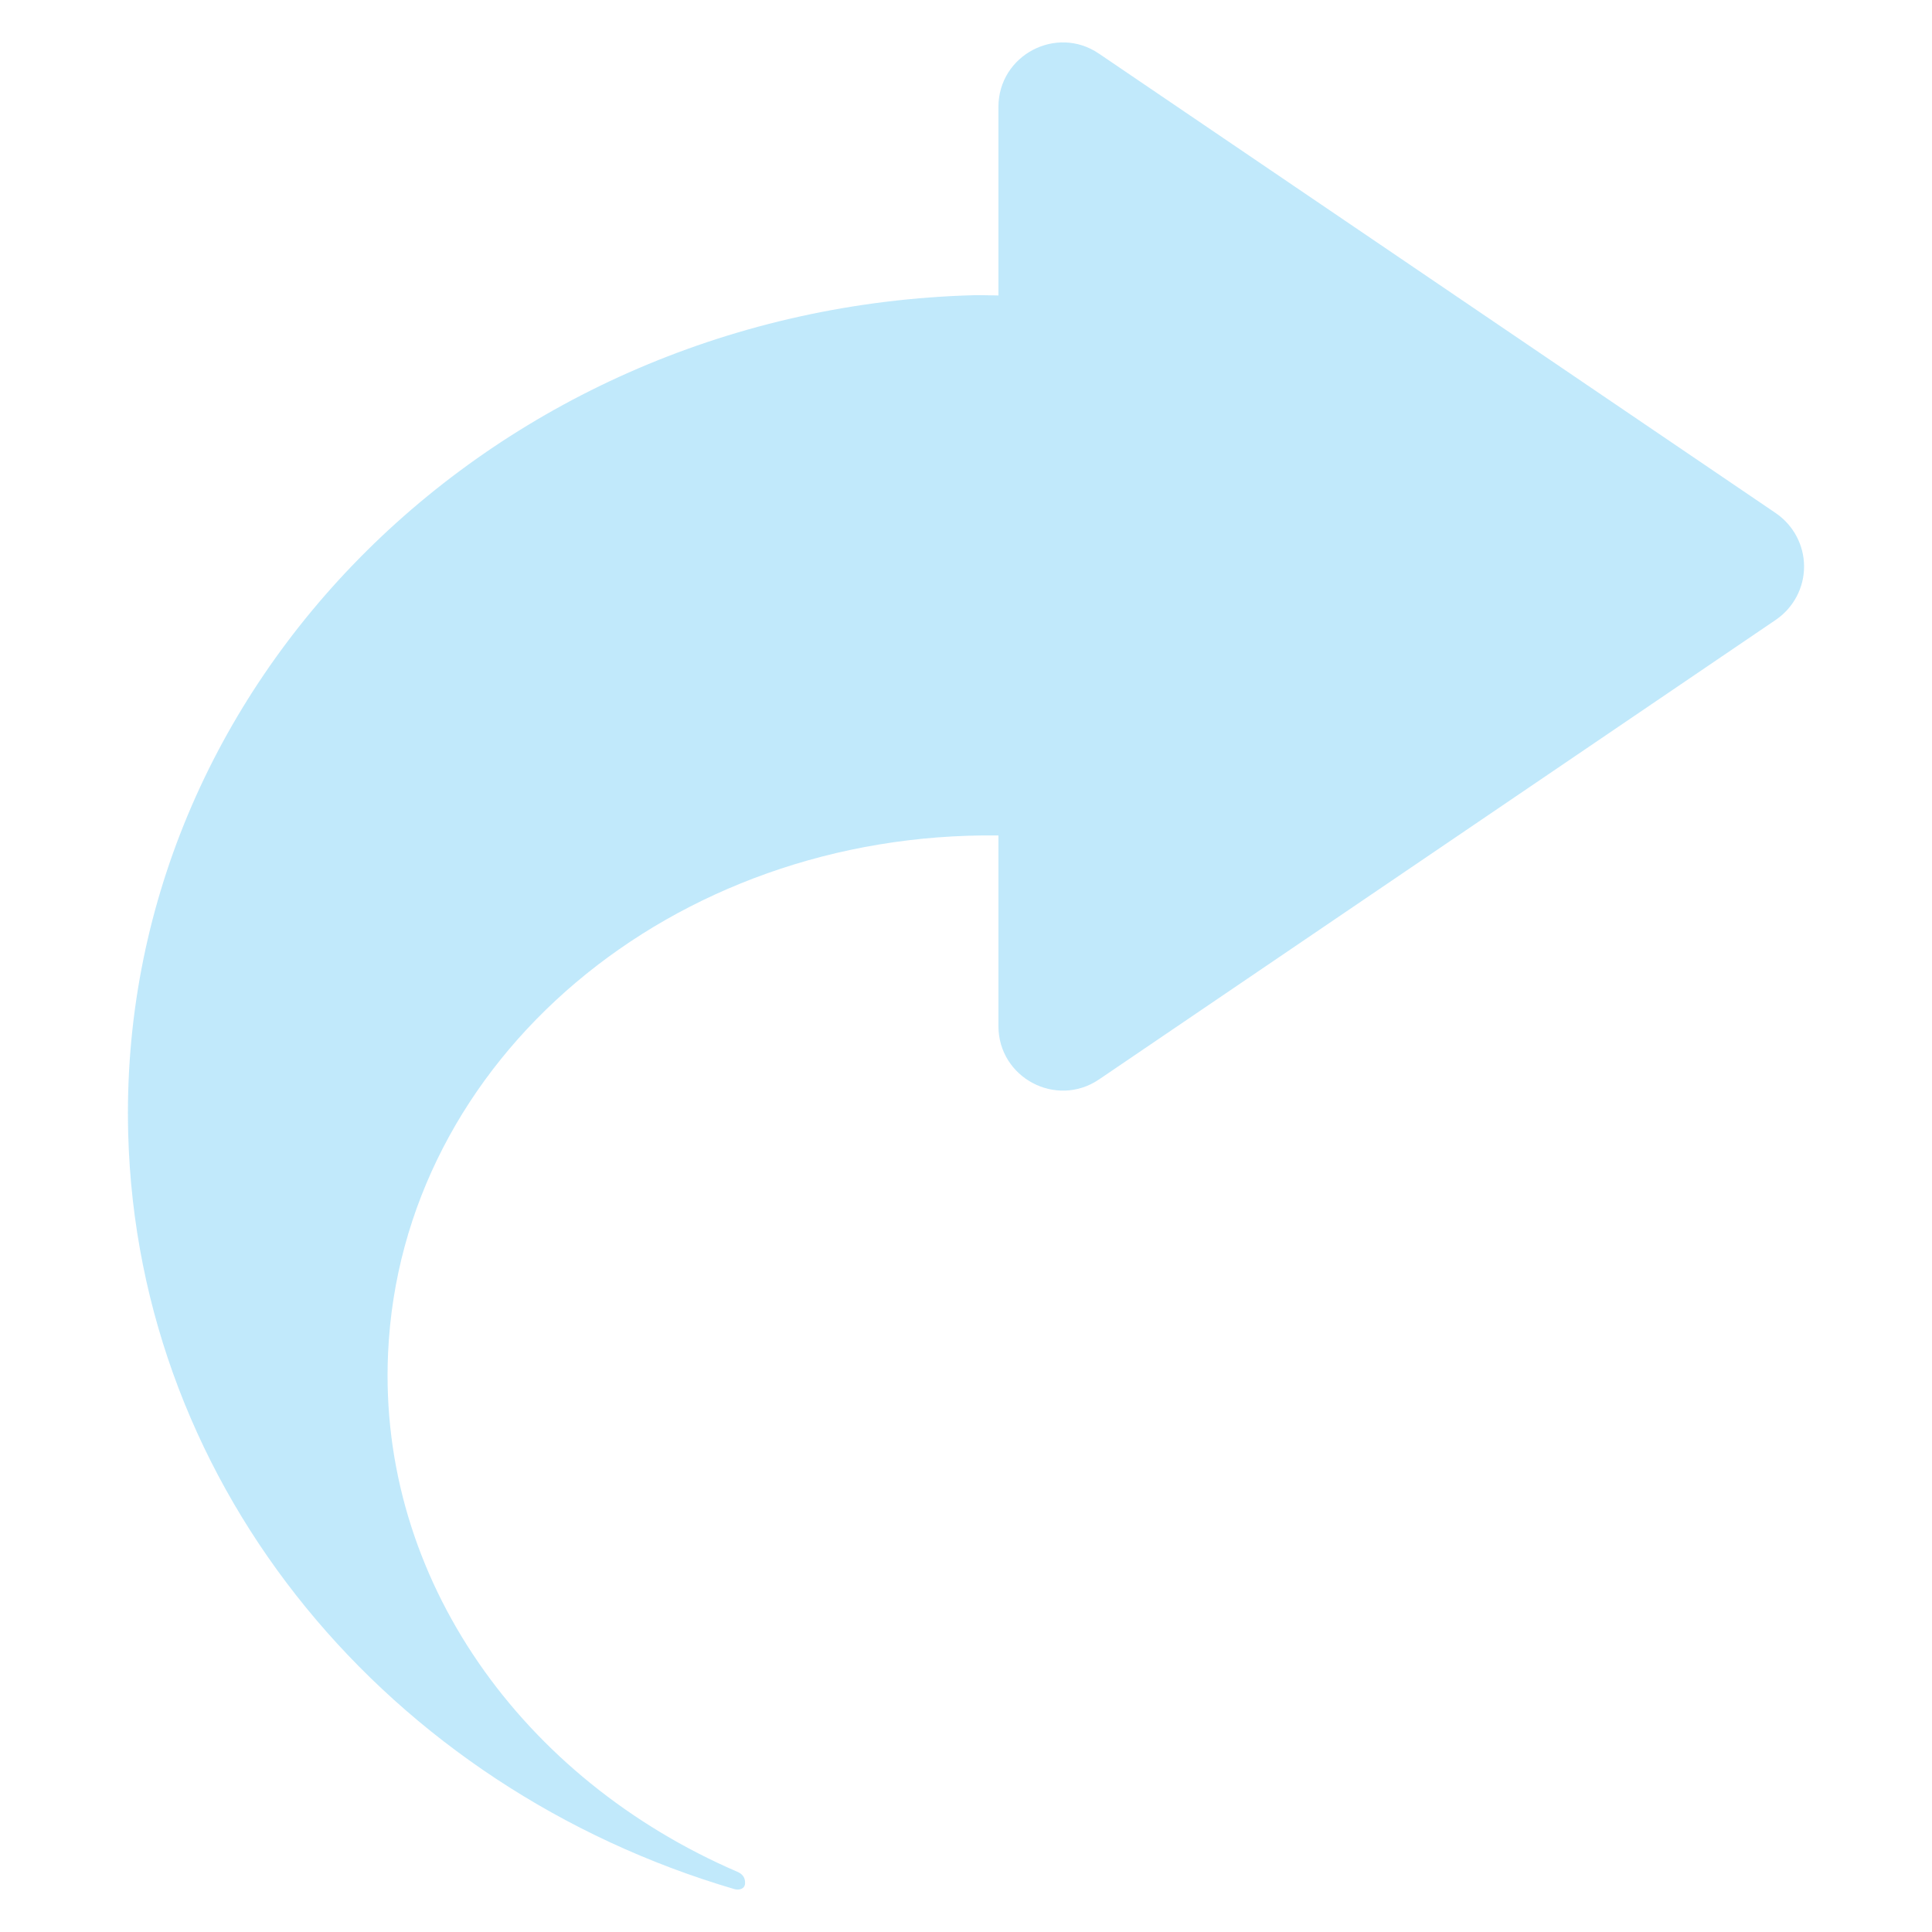 ﻿<?xml version="1.0" encoding="utf-8"?>
<svg version="1.1" xmlns:xlink="http://www.w3.org/1999/xlink" width="14px" height="14px" xmlns="http://www.w3.org/2000/svg">
  <g transform="matrix(1 0 0 1 -686 -88 )">
    <path d="M 0.929 8.216  C 0.842 4.953  3.588 2.232  7.063 2.139  C 7.121 2.138  7.178 2.141  7.235 2.141  L 7.235 0.775  C 7.235 0.4  7.655 0.178  7.964 0.389  L 12.869 3.719  C 12.996 3.806  13.073 3.951  13.073 4.105  C 13.073 4.26  12.996 4.404  12.869 4.491  L 7.964 7.822  C 7.654 8.032  7.235 7.81  7.235 7.435  L 7.235 6.054  C 4.872 6.025  2.907 7.674  2.812 9.807  C 2.739 11.443  3.788 12.894  5.344 13.564  C 5.372 13.576  5.402 13.6  5.399 13.648  C 5.397 13.688  5.357 13.699  5.321 13.689  C 2.831 12.957  0.998 10.805  0.929 8.216  Z " fill-rule="nonzero" fill="#81d3f8" stroke="none" fill-opacity="0.49" transform="matrix(1 0 0 1 686 88 )" />
  </g>
</svg>